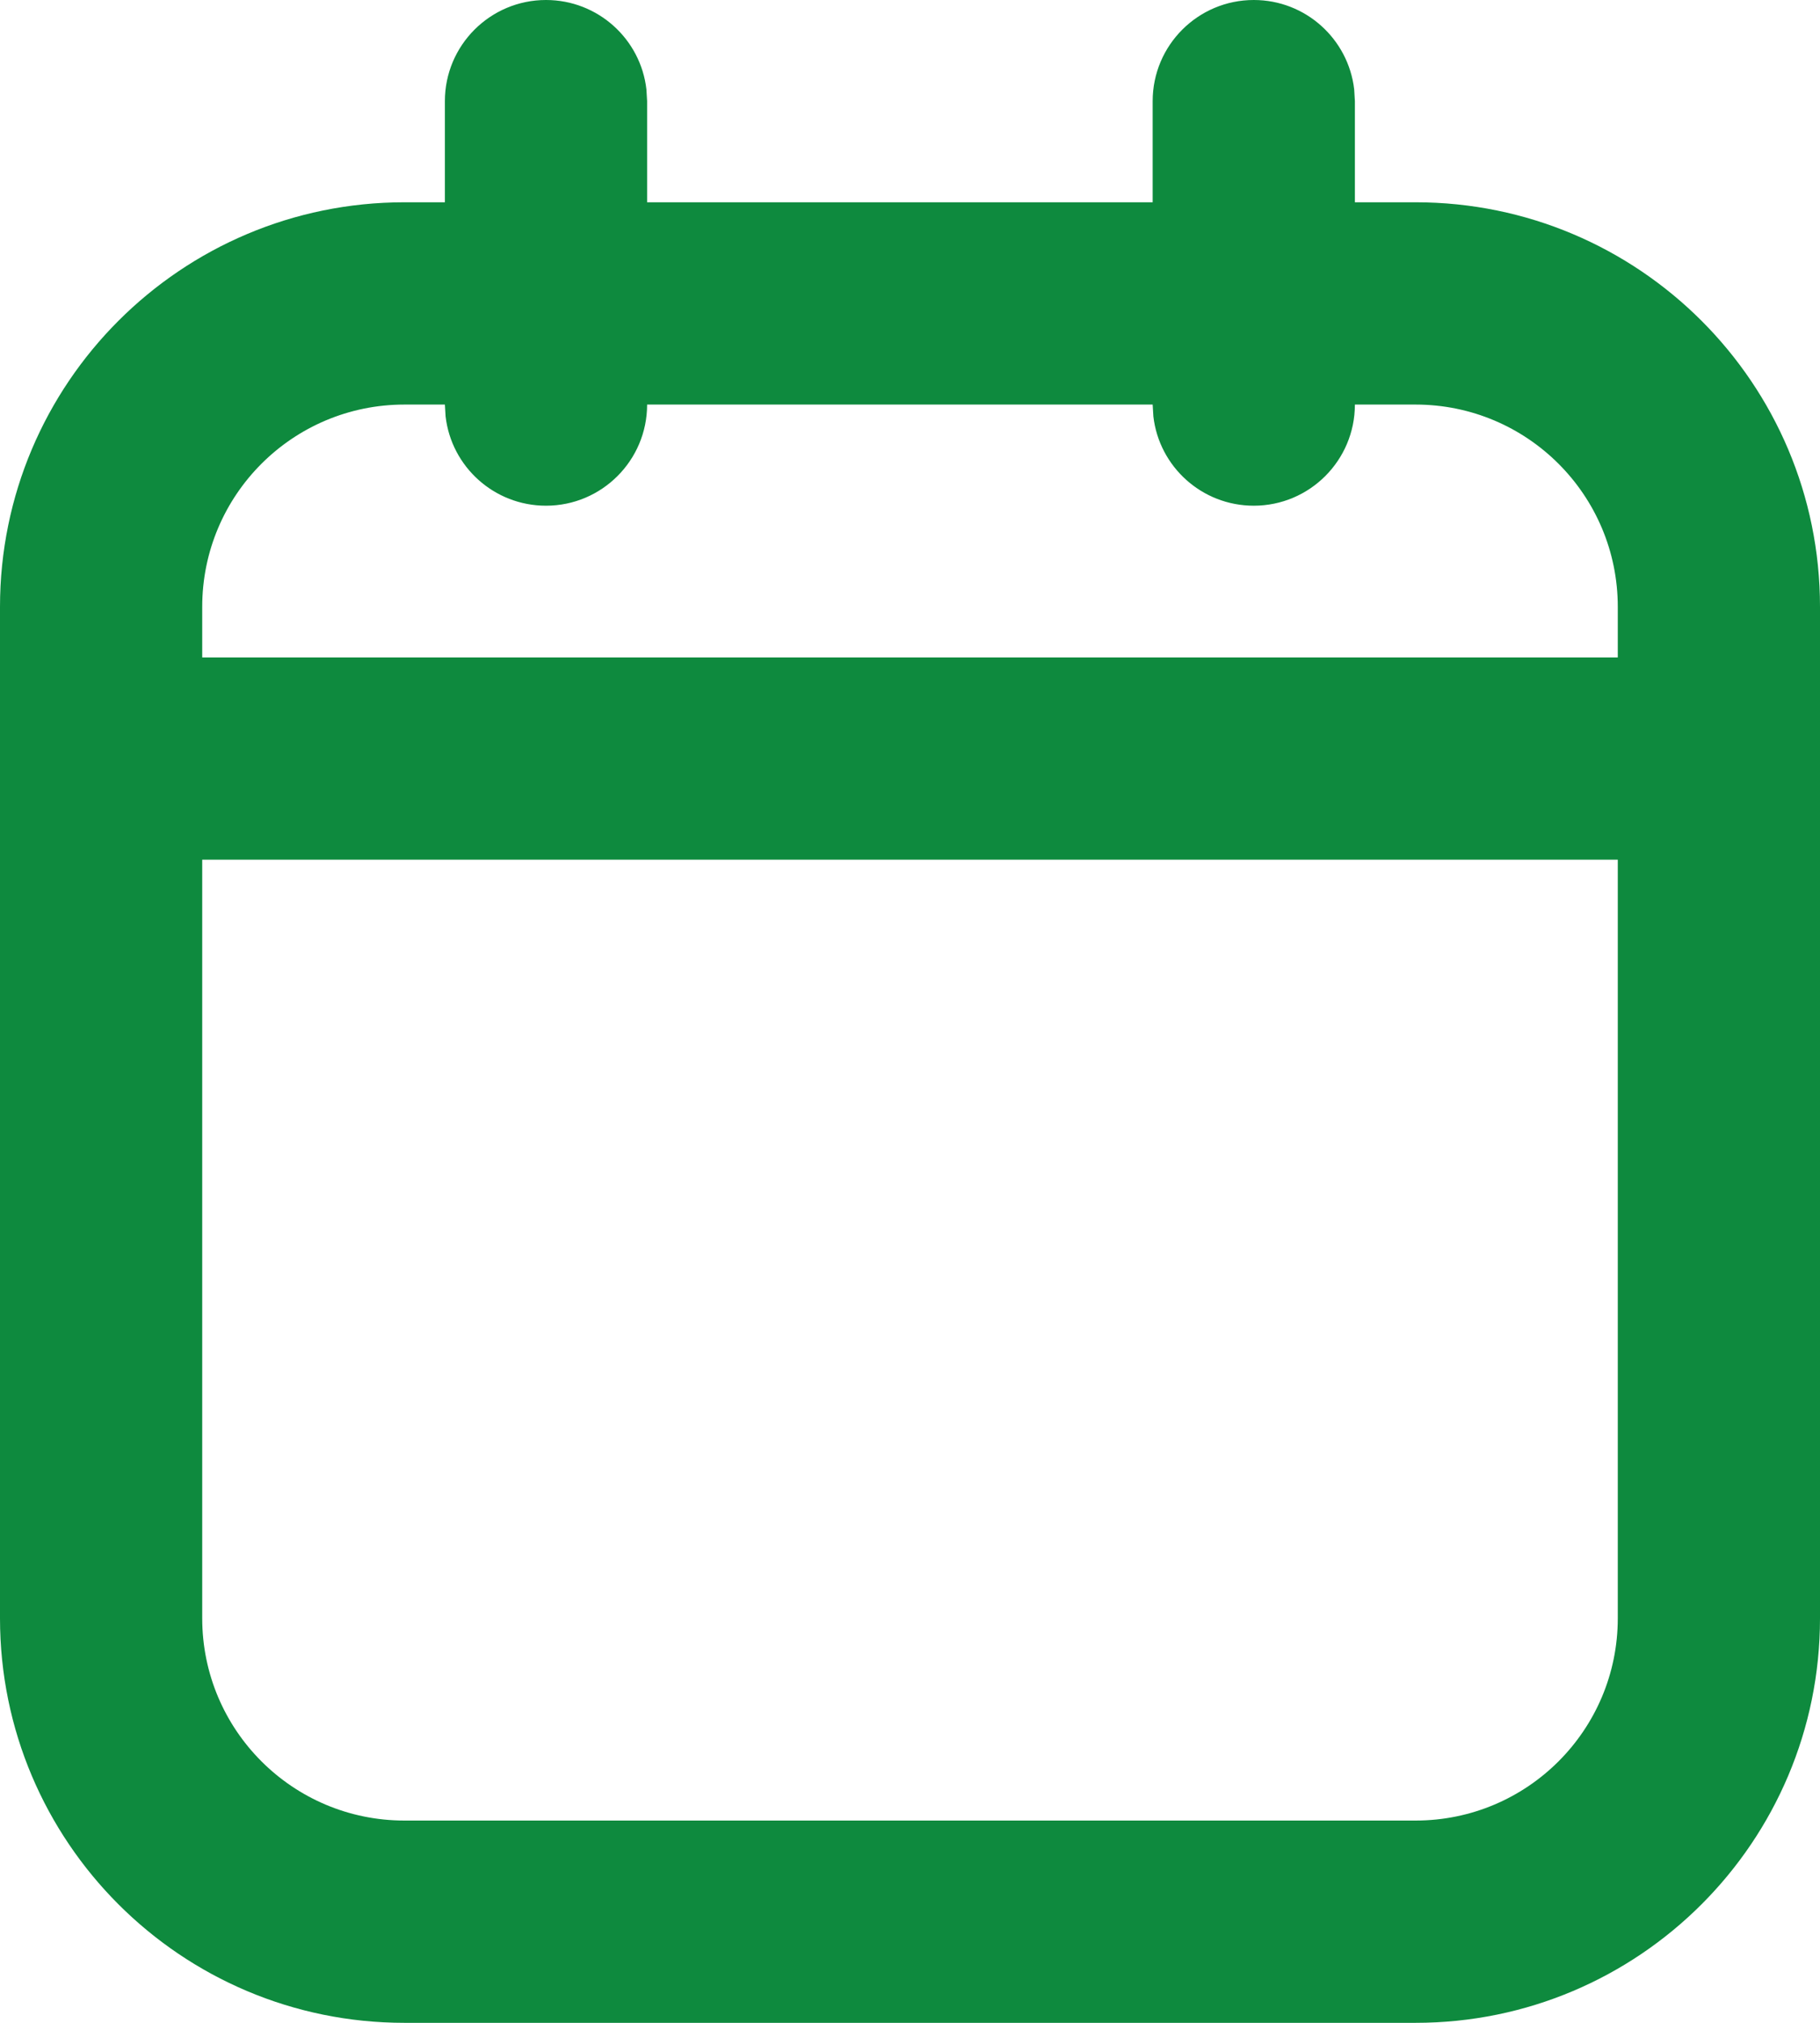 <svg width="18" height="20" viewBox="0 0 18 20" fill="none" xmlns="http://www.w3.org/2000/svg">
<path fill-rule="evenodd" clip-rule="evenodd" d="M13.393 0.883C13.335 0.386 12.913 0 12.4 0C11.848 0 11.4 0.448 11.4 1V2H6.4V1L6.393 0.883C6.336 0.386 5.913 0 5.4 0C4.848 0 4.4 0.448 4.4 1V2H4C1.791 2 0 3.791 0 6V16C0 18.209 1.791 20 4 20H14C16.209 20 18 18.209 18 16V6C18 3.791 16.209 2 14 2H13.4V1L13.393 0.883ZM4.407 4.117L4.4 4H4C2.895 4 2 4.895 2 6V6.5H16V6C16 4.895 15.105 4 14 4H13.4C13.4 4.552 12.952 5 12.4 5C11.887 5 11.464 4.614 11.407 4.117L11.4 4H6.4C6.4 4.552 5.952 5 5.4 5C4.887 5 4.464 4.614 4.407 4.117ZM16 8.5H2V16C2 17.105 2.895 18 4 18H14C15.105 18 16 17.105 16 16V8.5Z" fill="#0E8A3E"/>
</svg>
